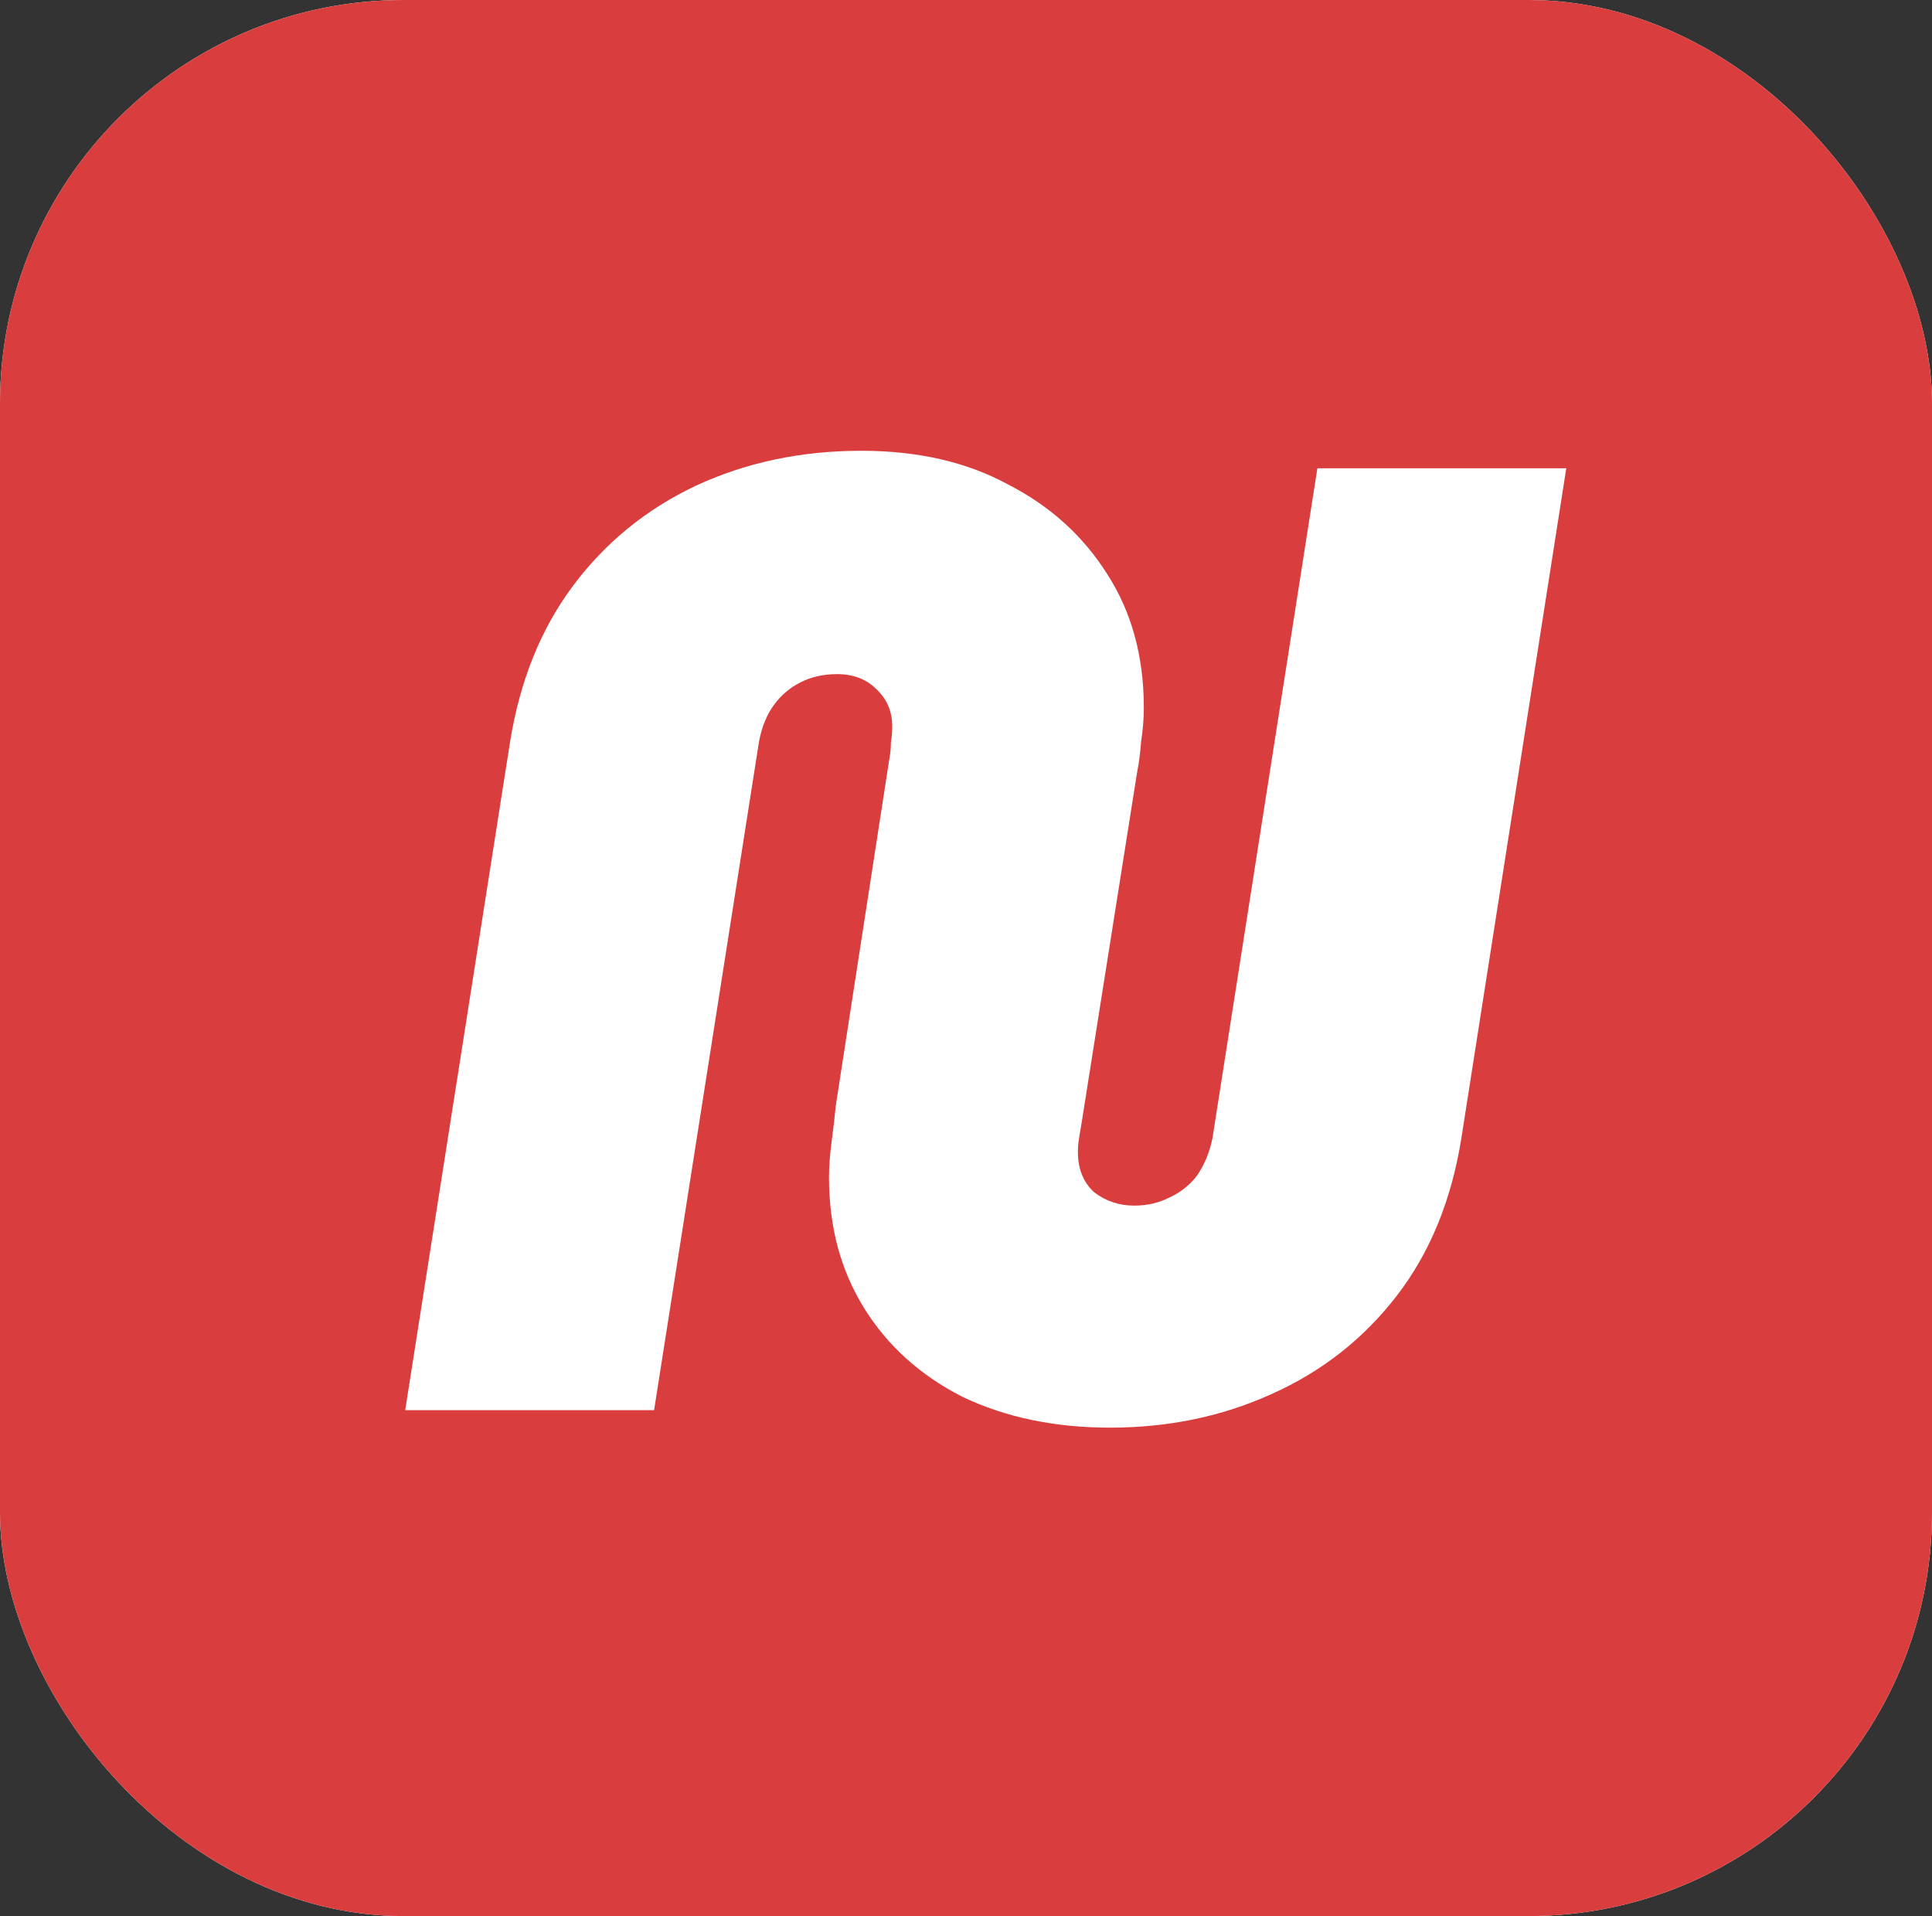 <svg width="359" height="356" viewBox="0 0 359 356" fill="none" xmlns="http://www.w3.org/2000/svg">
<rect x="0" y="0" width="359" height="356" fill="#333333" stroke="none"/>
<g clip-path="url(#clip0_45_2)">
<rect width="359" height="356" rx="75" fill="white"/>
<path d="M-19 -44H359V356H-19V-44Z" fill="#DA3D3D"/>
<line x1="190.188" y1="292.973" x2="273.188" y2="165.973" stroke="#DA3D3D" stroke-width="33"/>
<path d="M206.293 265.25C195.96 265.25 186.793 263.333 178.793 259.5C170.96 255.5 164.876 250 160.543 243C156.21 236 154.043 227.917 154.043 218.75C154.043 216.75 154.21 214.5 154.543 212C154.876 209.5 155.126 207.333 155.293 205.5L165.293 140.75C165.46 139.917 165.543 139 165.543 138C165.71 137 165.793 136 165.793 135C165.793 132.167 164.793 129.833 162.793 128C160.96 126.167 158.543 125.25 155.543 125.25C153.043 125.25 150.793 125.75 148.793 126.75C146.793 127.75 145.126 129.167 143.793 131C142.46 132.833 141.543 135.083 141.043 137.75L121.543 262H75.293L94.793 137.75C96.626 126.417 100.543 116.75 106.543 108.75C112.543 100.75 120.126 94.583 129.293 90.25C138.626 85.917 148.876 83.75 160.043 83.75C170.543 83.75 179.626 85.833 187.293 90C195.126 94 201.293 99.583 205.793 106.75C210.293 113.75 212.543 122 212.543 131.5C212.543 133.5 212.376 135.583 212.043 137.75C211.876 139.917 211.626 141.833 211.293 143.5L201.043 208.25C200.876 209.25 200.71 210.25 200.543 211.25C200.376 212.25 200.293 213.167 200.293 214C200.293 217.167 201.293 219.667 203.293 221.5C205.46 223.167 207.96 224 210.793 224C213.126 224 215.293 223.5 217.293 222.5C219.46 221.5 221.21 220.083 222.543 218.25C223.876 216.25 224.793 214 225.293 211.5L244.793 87H291.043L271.543 211.5C269.71 223 265.71 232.75 259.543 240.75C253.376 248.75 245.626 254.833 236.293 259C227.126 263.167 217.126 265.25 206.293 265.25Z" fill="white"/>
</g>
<defs>
<clipPath id="clip0_45_2">
<rect width="359" height="356" rx="75" fill="white"/>
</clipPath>
</defs>
</svg>
